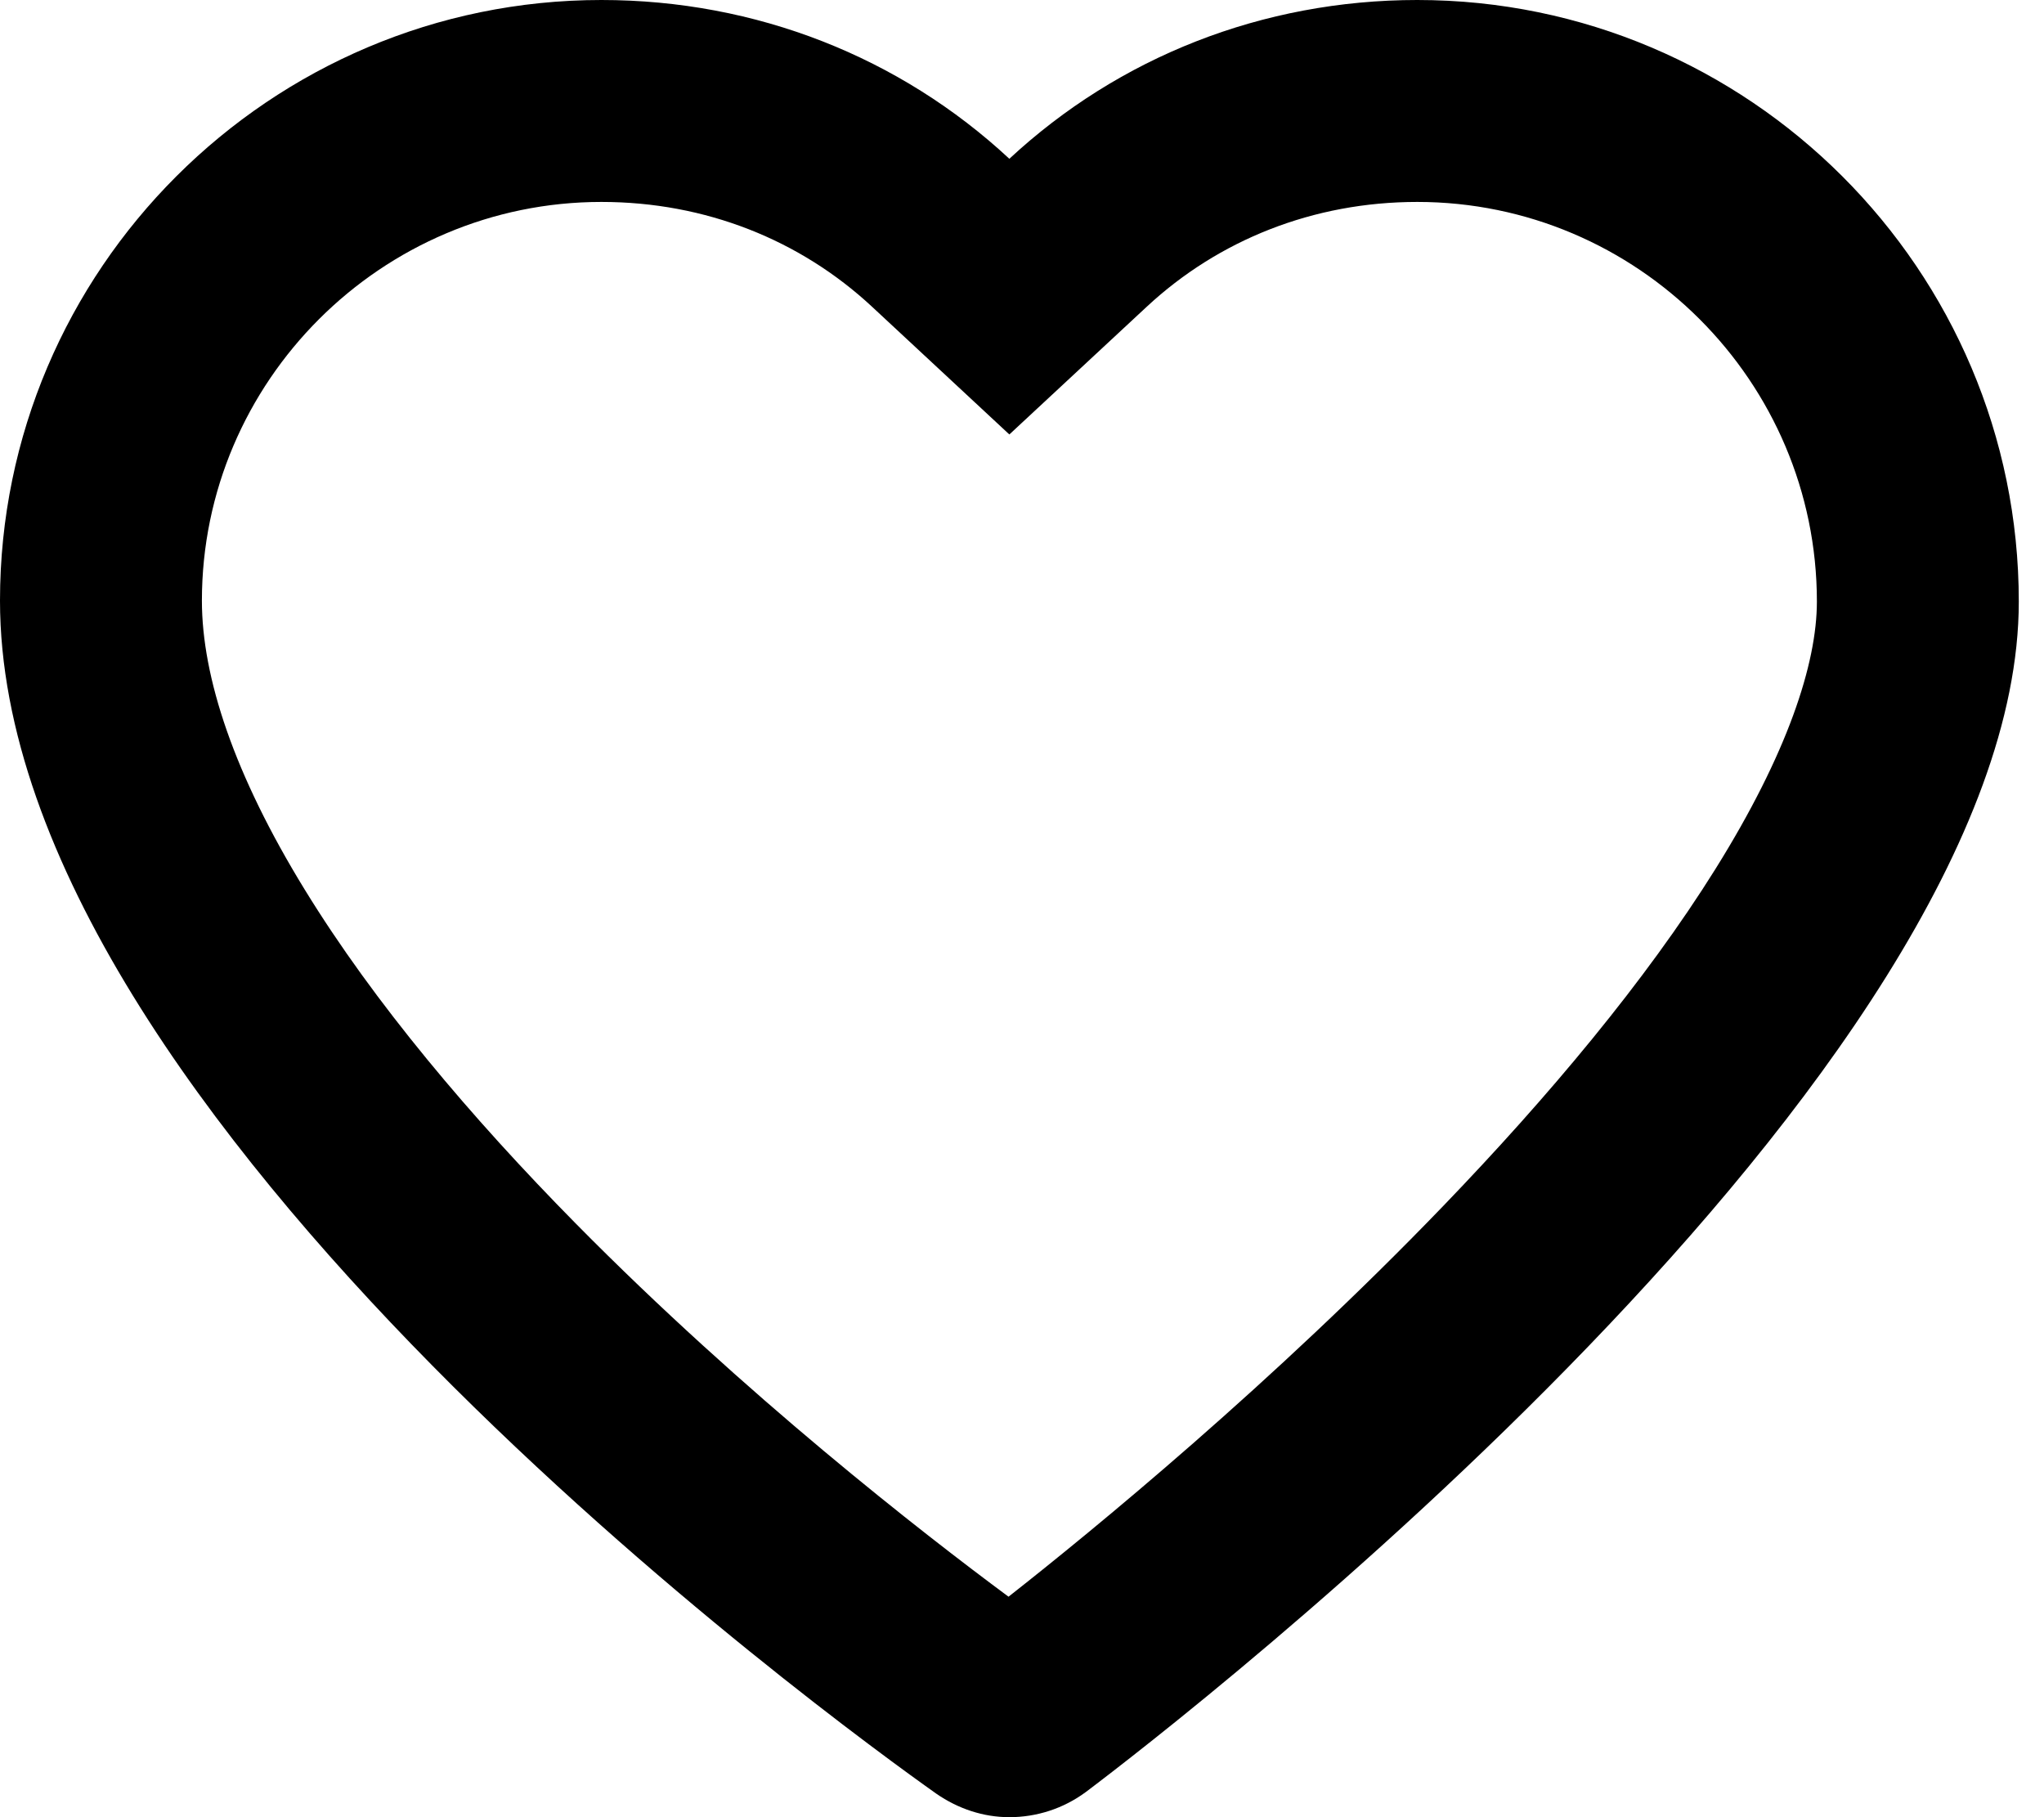 <svg width="27" height="24" viewBox="0 0 27 24" fill="none" xmlns="http://www.w3.org/2000/svg">
<path fill-rule="evenodd" clip-rule="evenodd" d="M13.333 5.738L11.518 4.05C10.571 3.17 9.321 2.667 7.944 2.667C5.036 2.667 2.667 5.038 2.667 7.933C2.667 8.945 3.093 10.232 4.027 11.752C4.943 13.244 6.22 14.755 7.607 16.161C9.842 18.426 12.189 20.249 13.322 21.088C14.455 20.198 16.814 18.264 19.06 15.932C20.452 14.487 21.737 12.955 22.658 11.48C23.609 9.958 24 8.768 24 7.945C24 5.036 21.628 2.667 18.722 2.667C17.346 2.667 16.096 3.17 15.149 4.05L13.333 5.738ZM12.367 23.689C11.1 22.791 0 14.757 0 7.933C0 3.562 3.567 0 7.944 0C9.989 0 11.889 0.755 13.333 2.097C14.778 0.755 16.678 0 18.722 0C23.1 0 26.667 3.562 26.667 7.945C26.667 14.169 15.611 22.713 14.344 23.667C14.044 23.889 13.689 24 13.333 24C12.989 24 12.656 23.889 12.367 23.689Z" fill="black"/>
</svg>
